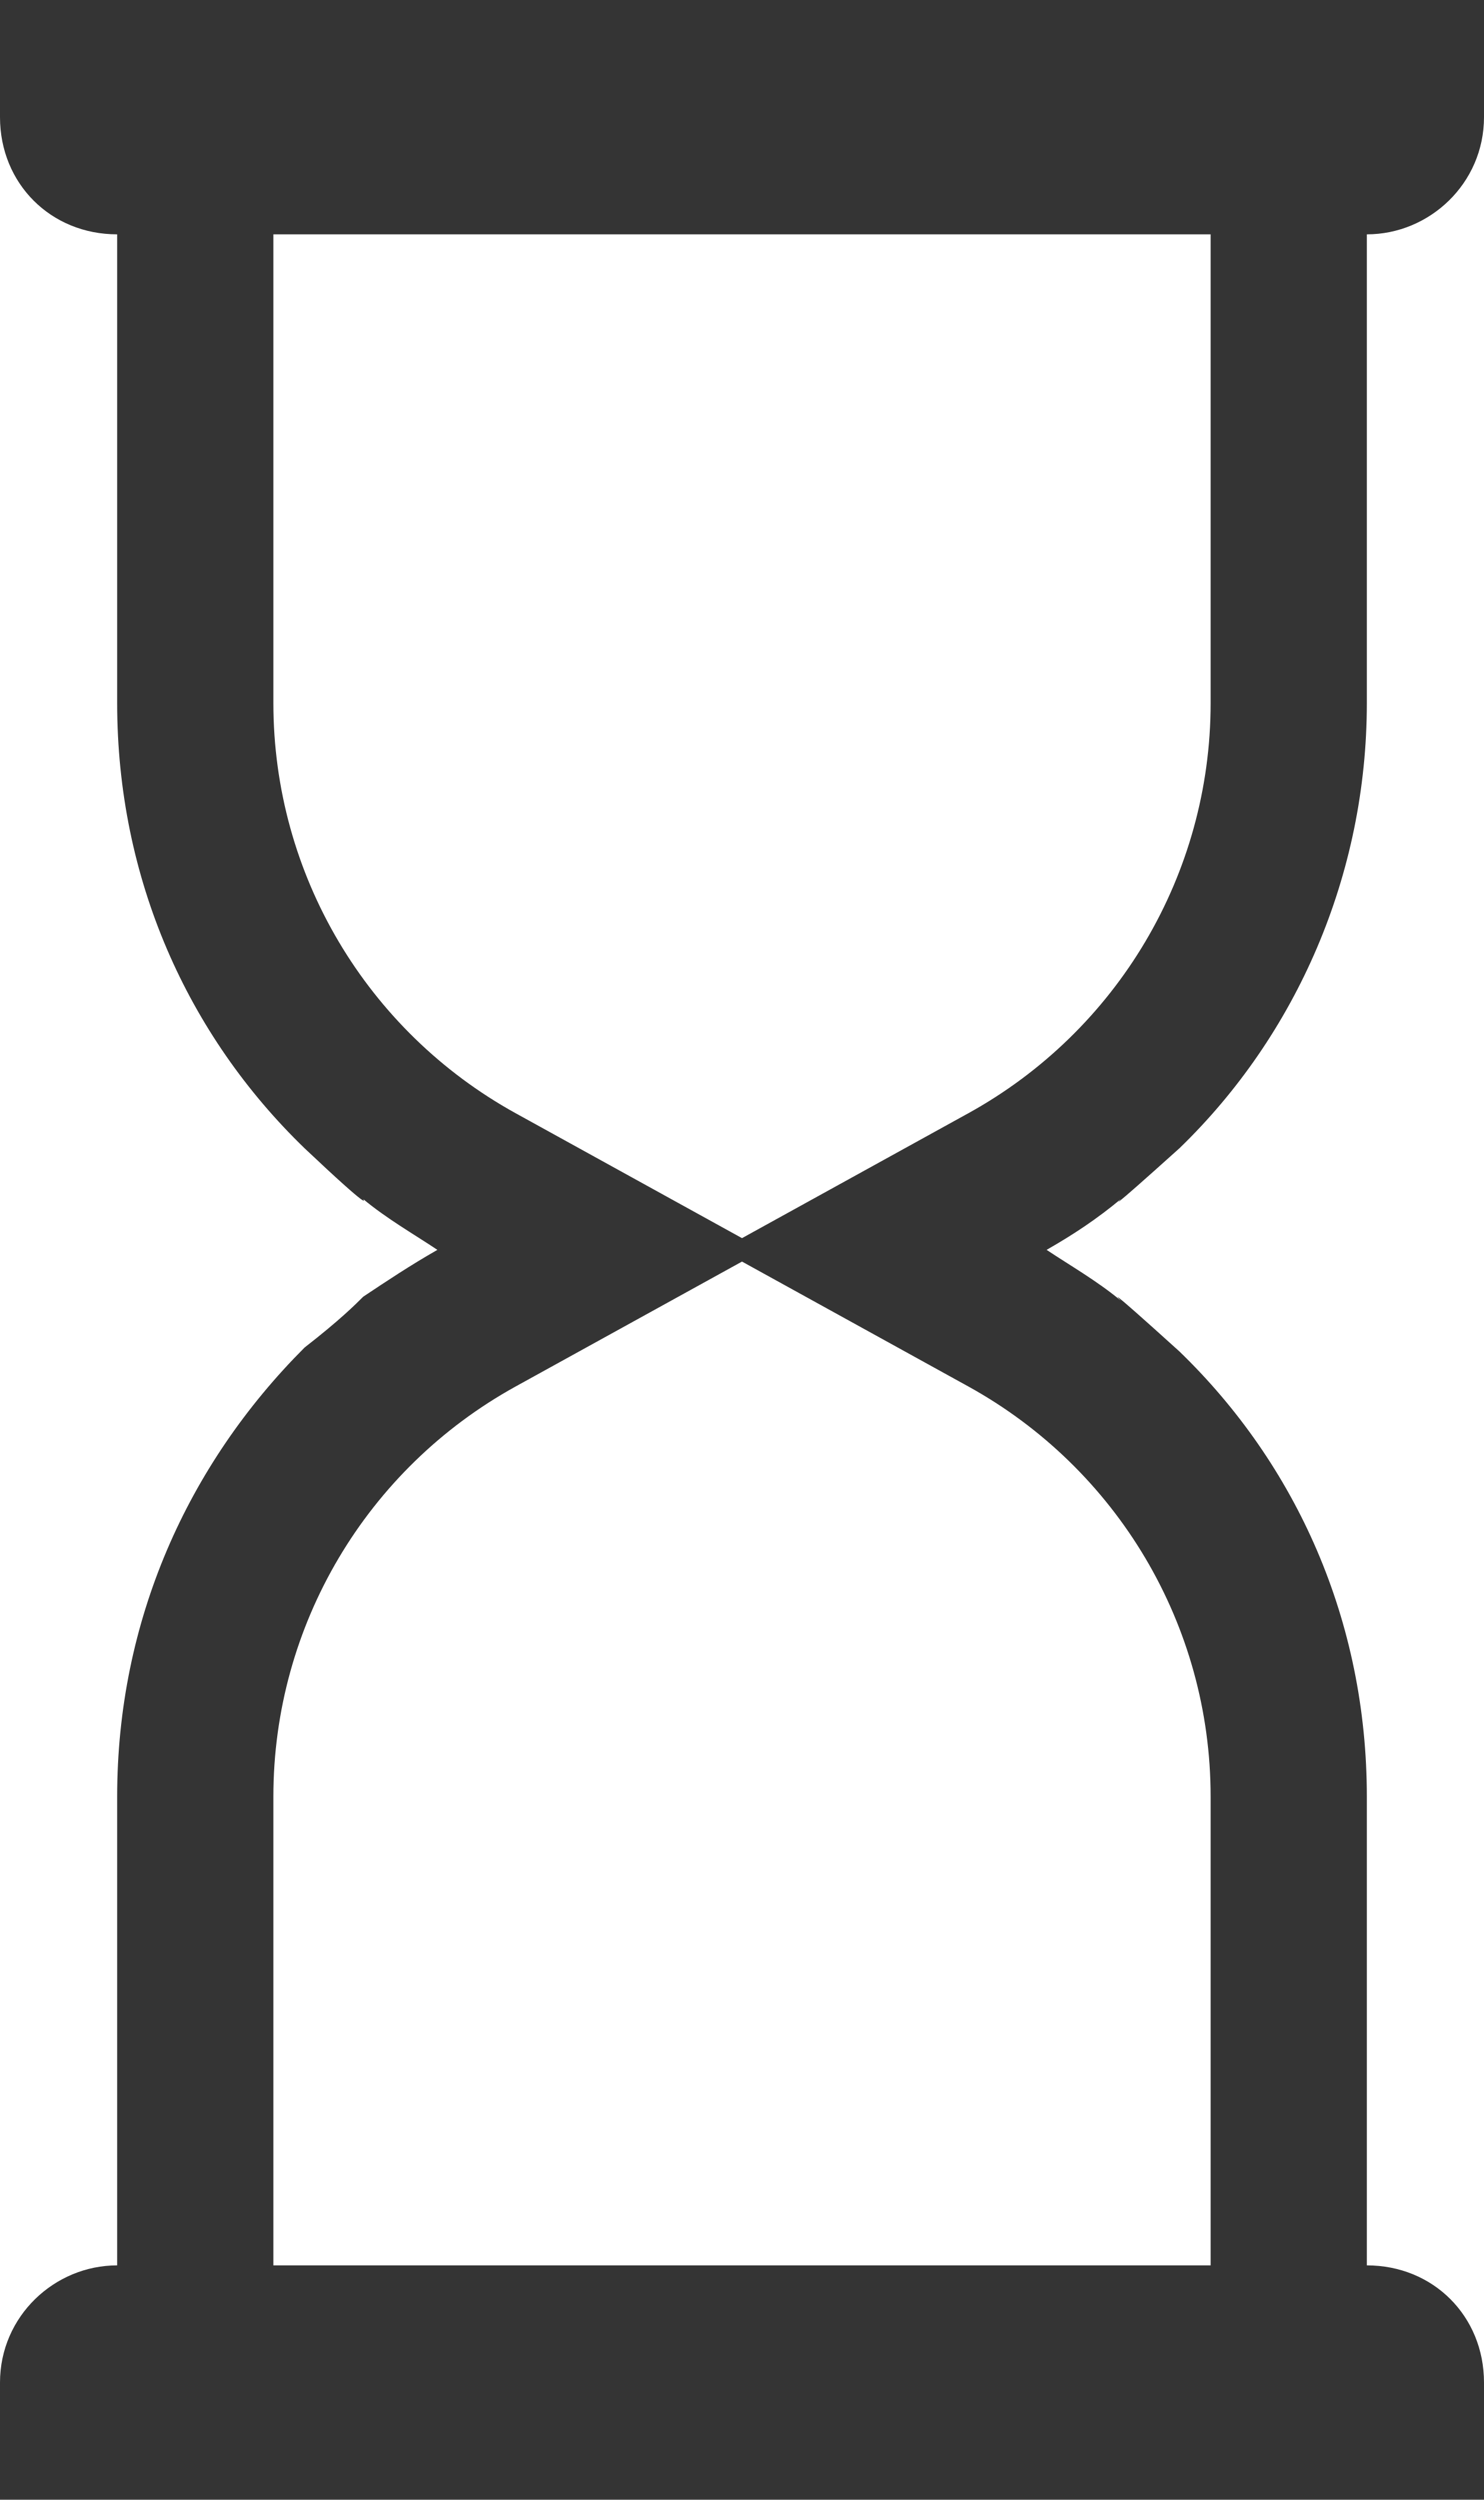 <svg xmlns="http://www.w3.org/2000/svg" viewBox="0 0 38 64" enable-background="new 0 0 38 64"><style type="text/css">.st0{fill:#343434;}</style><title>hourglass</title><desc>Created with Sketch.</desc><path class="st0" d="M9.3 33.3zM30.2 29.4c3-2.9 4.8-7 4.8-11.4v-12c1.6 0 3-1.3 3-3v-3h-38v3c0 1.7 1.3 3 3 3v12c0 4.5 1.8 8.5 4.8 11.4 1.8 1.7 1.5 1.3 1.5 1.3.6.5 1.3.9 1.9 1.3-.7.4-1.3.8-1.9 1.2-.2.2-.6.6-1.5 1.3-3 3-4.8 7-4.8 11.5v12c-1.6 0-3 1.3-3 3v3h38v-3c0-1.7-1.3-3-3-3v-12c0-4.5-1.8-8.5-4.8-11.4-2.1-1.9-1.5-1.3-1.5-1.3-.6-.5-1.3-.9-1.9-1.3.7-.4 1.3-.8 1.9-1.3 0 0-.5.5 1.5-1.3zm.8 16.6v12h-24v-12c0-4.4 2.4-8.4 6.2-10.5l5.8-3.2 5.8 3.2c3.8 2.1 6.2 6.1 6.2 10.5zm-6.2-17.5l-5.8 3.2-5.8-3.2c-3.8-2.1-6.2-6.1-6.2-10.5v-12h24v12c0 4.4-2.4 8.4-6.2 10.5z"/></svg>